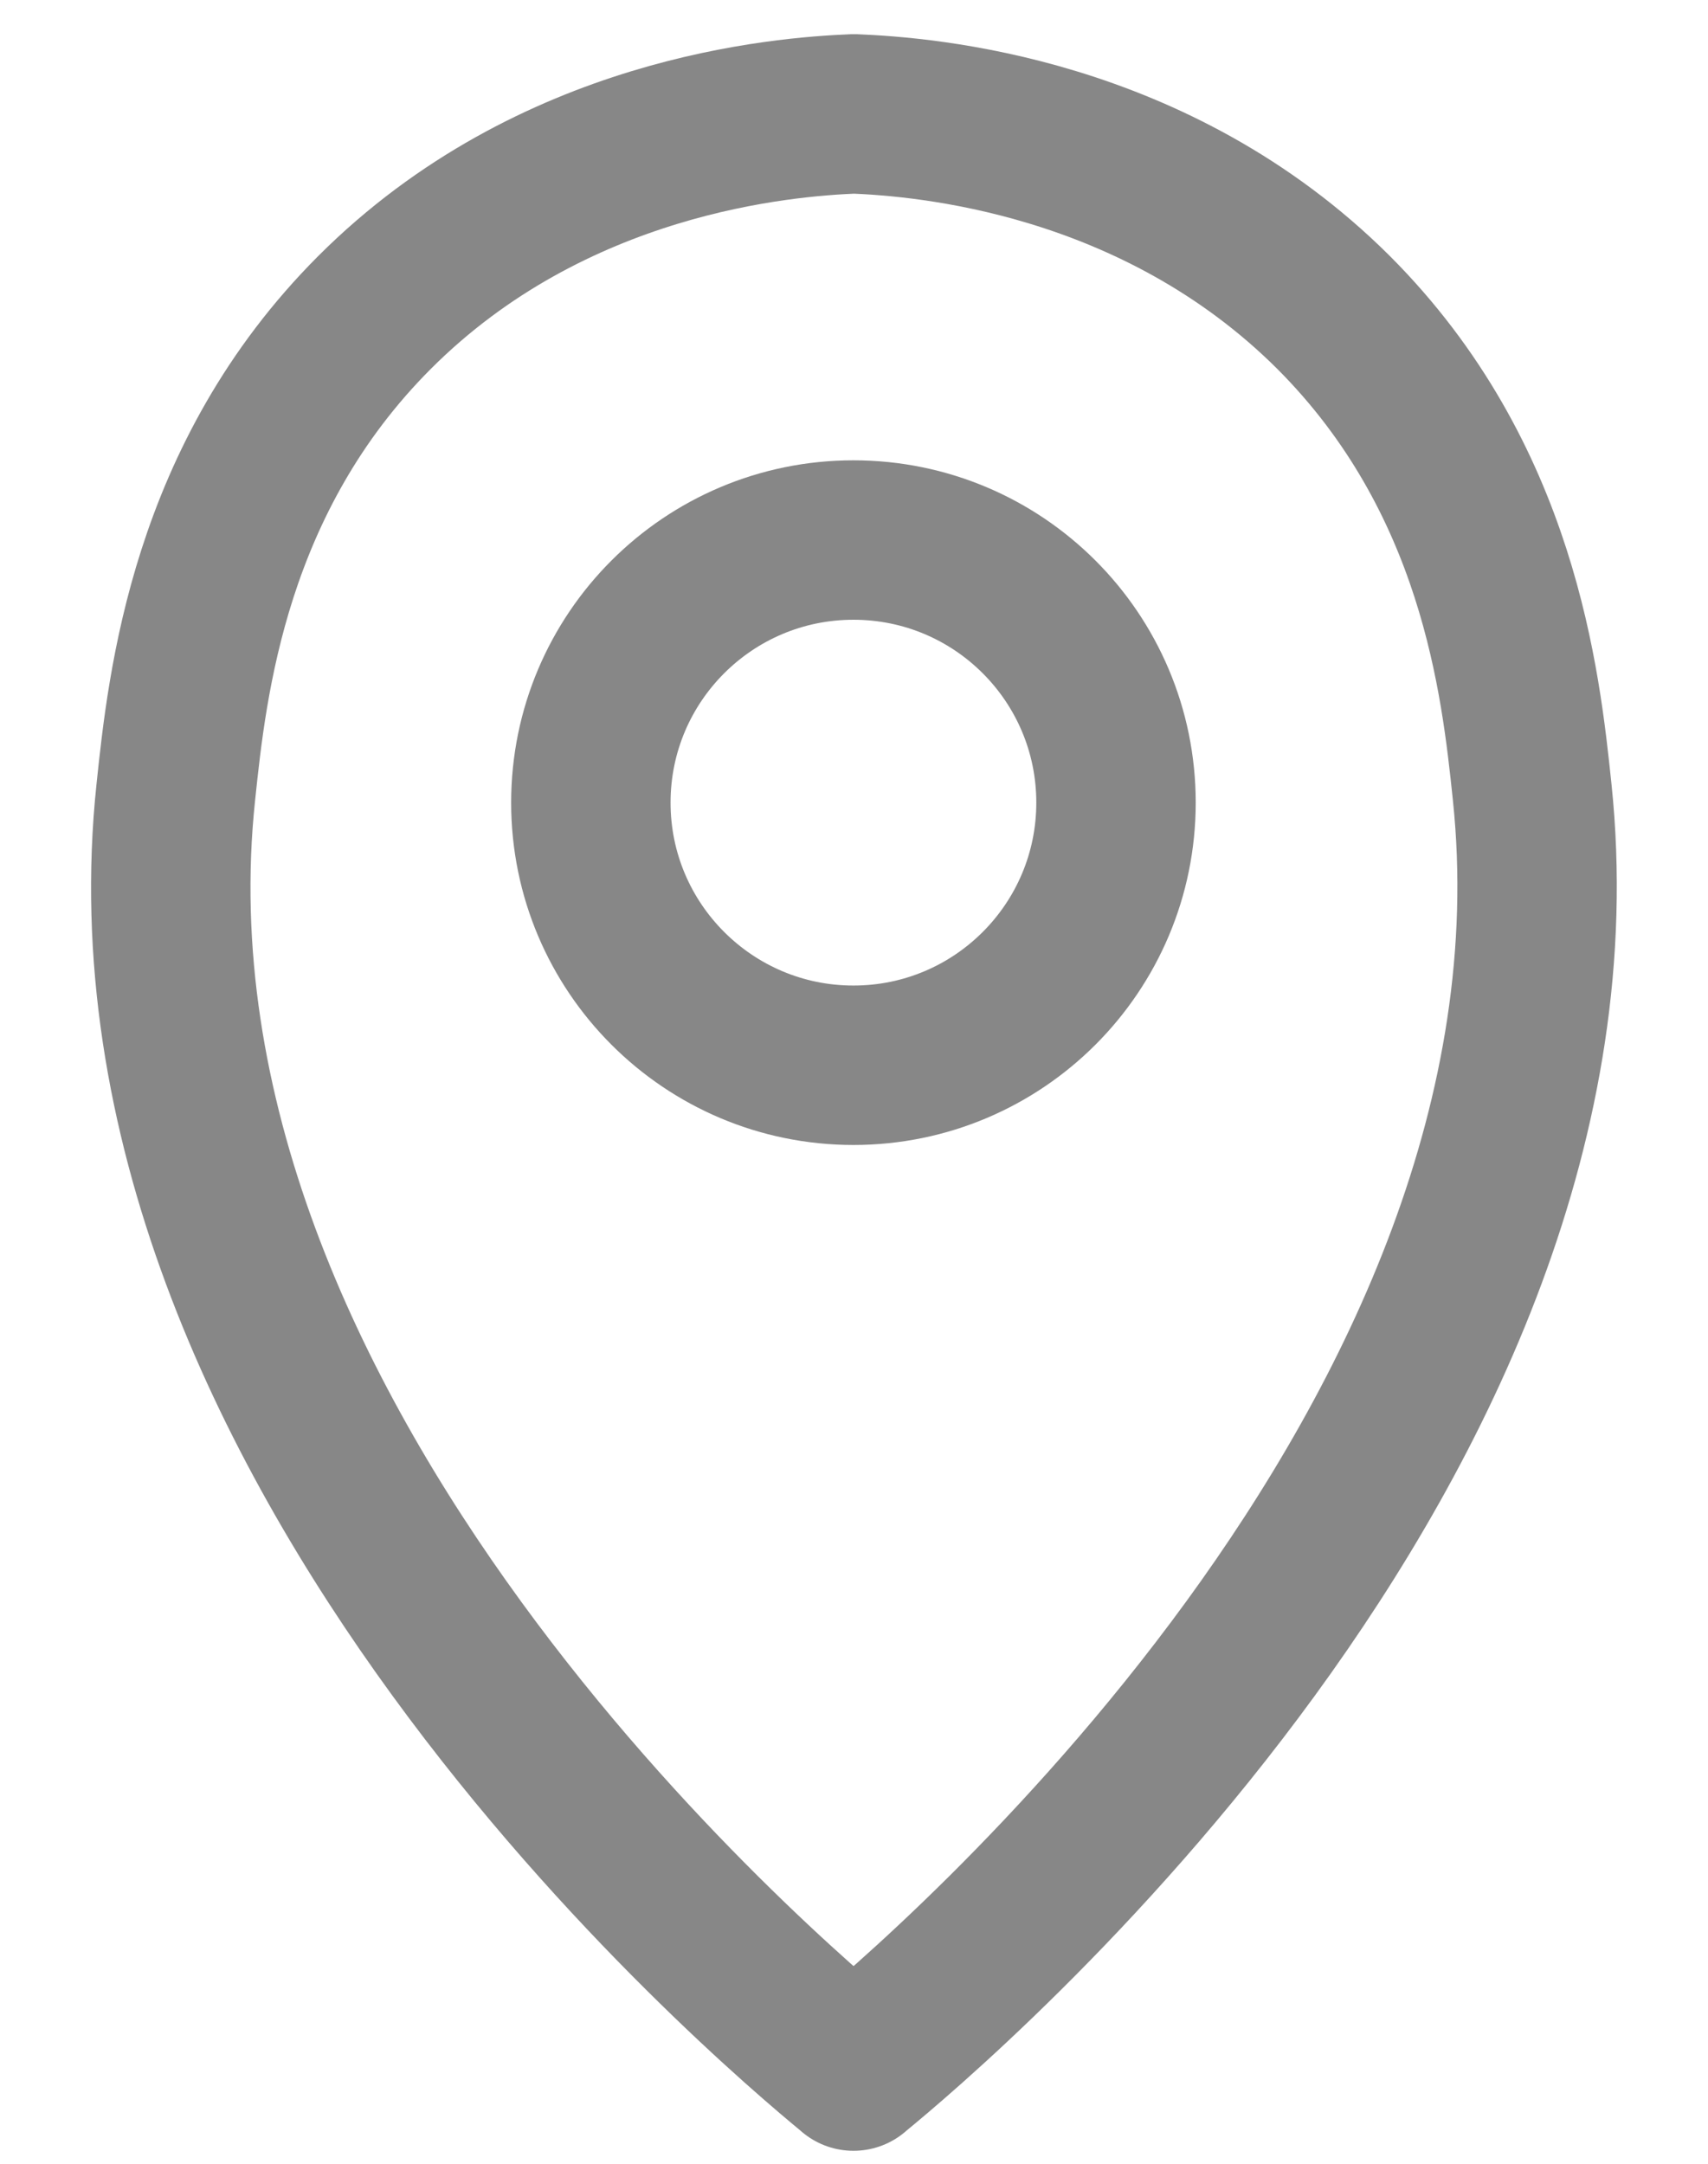 <svg xmlns="http://www.w3.org/2000/svg" width="15" height="19" fill="none" viewBox="0 0 15 19">
    <path stroke="#878787" stroke-linecap="round" stroke-linejoin="round" stroke-miterlimit="8" stroke-width="1.4" d="M7.496 18.186c-.749-.616-6.558-5.531-5.952-11.23.101-.96.294-2.76 1.745-4.212C4.85 1.182 6.879 1.025 7.5 1c.622.025 2.644.182 4.212 1.744 1.45 1.452 1.643 3.247 1.744 4.212.597 5.699-5.208 10.614-5.961 11.23z"/>
    <path stroke="#878787" stroke-linecap="round" stroke-linejoin="round" stroke-miterlimit="8" stroke-width="1.4" d="M7.495 9.354c1.274 0 2.306-1.033 2.306-2.306 0-1.274-1.032-2.306-2.306-2.306-1.273 0-2.306 1.032-2.306 2.306 0 1.273 1.033 2.306 2.306 2.306z"/>
</svg>
